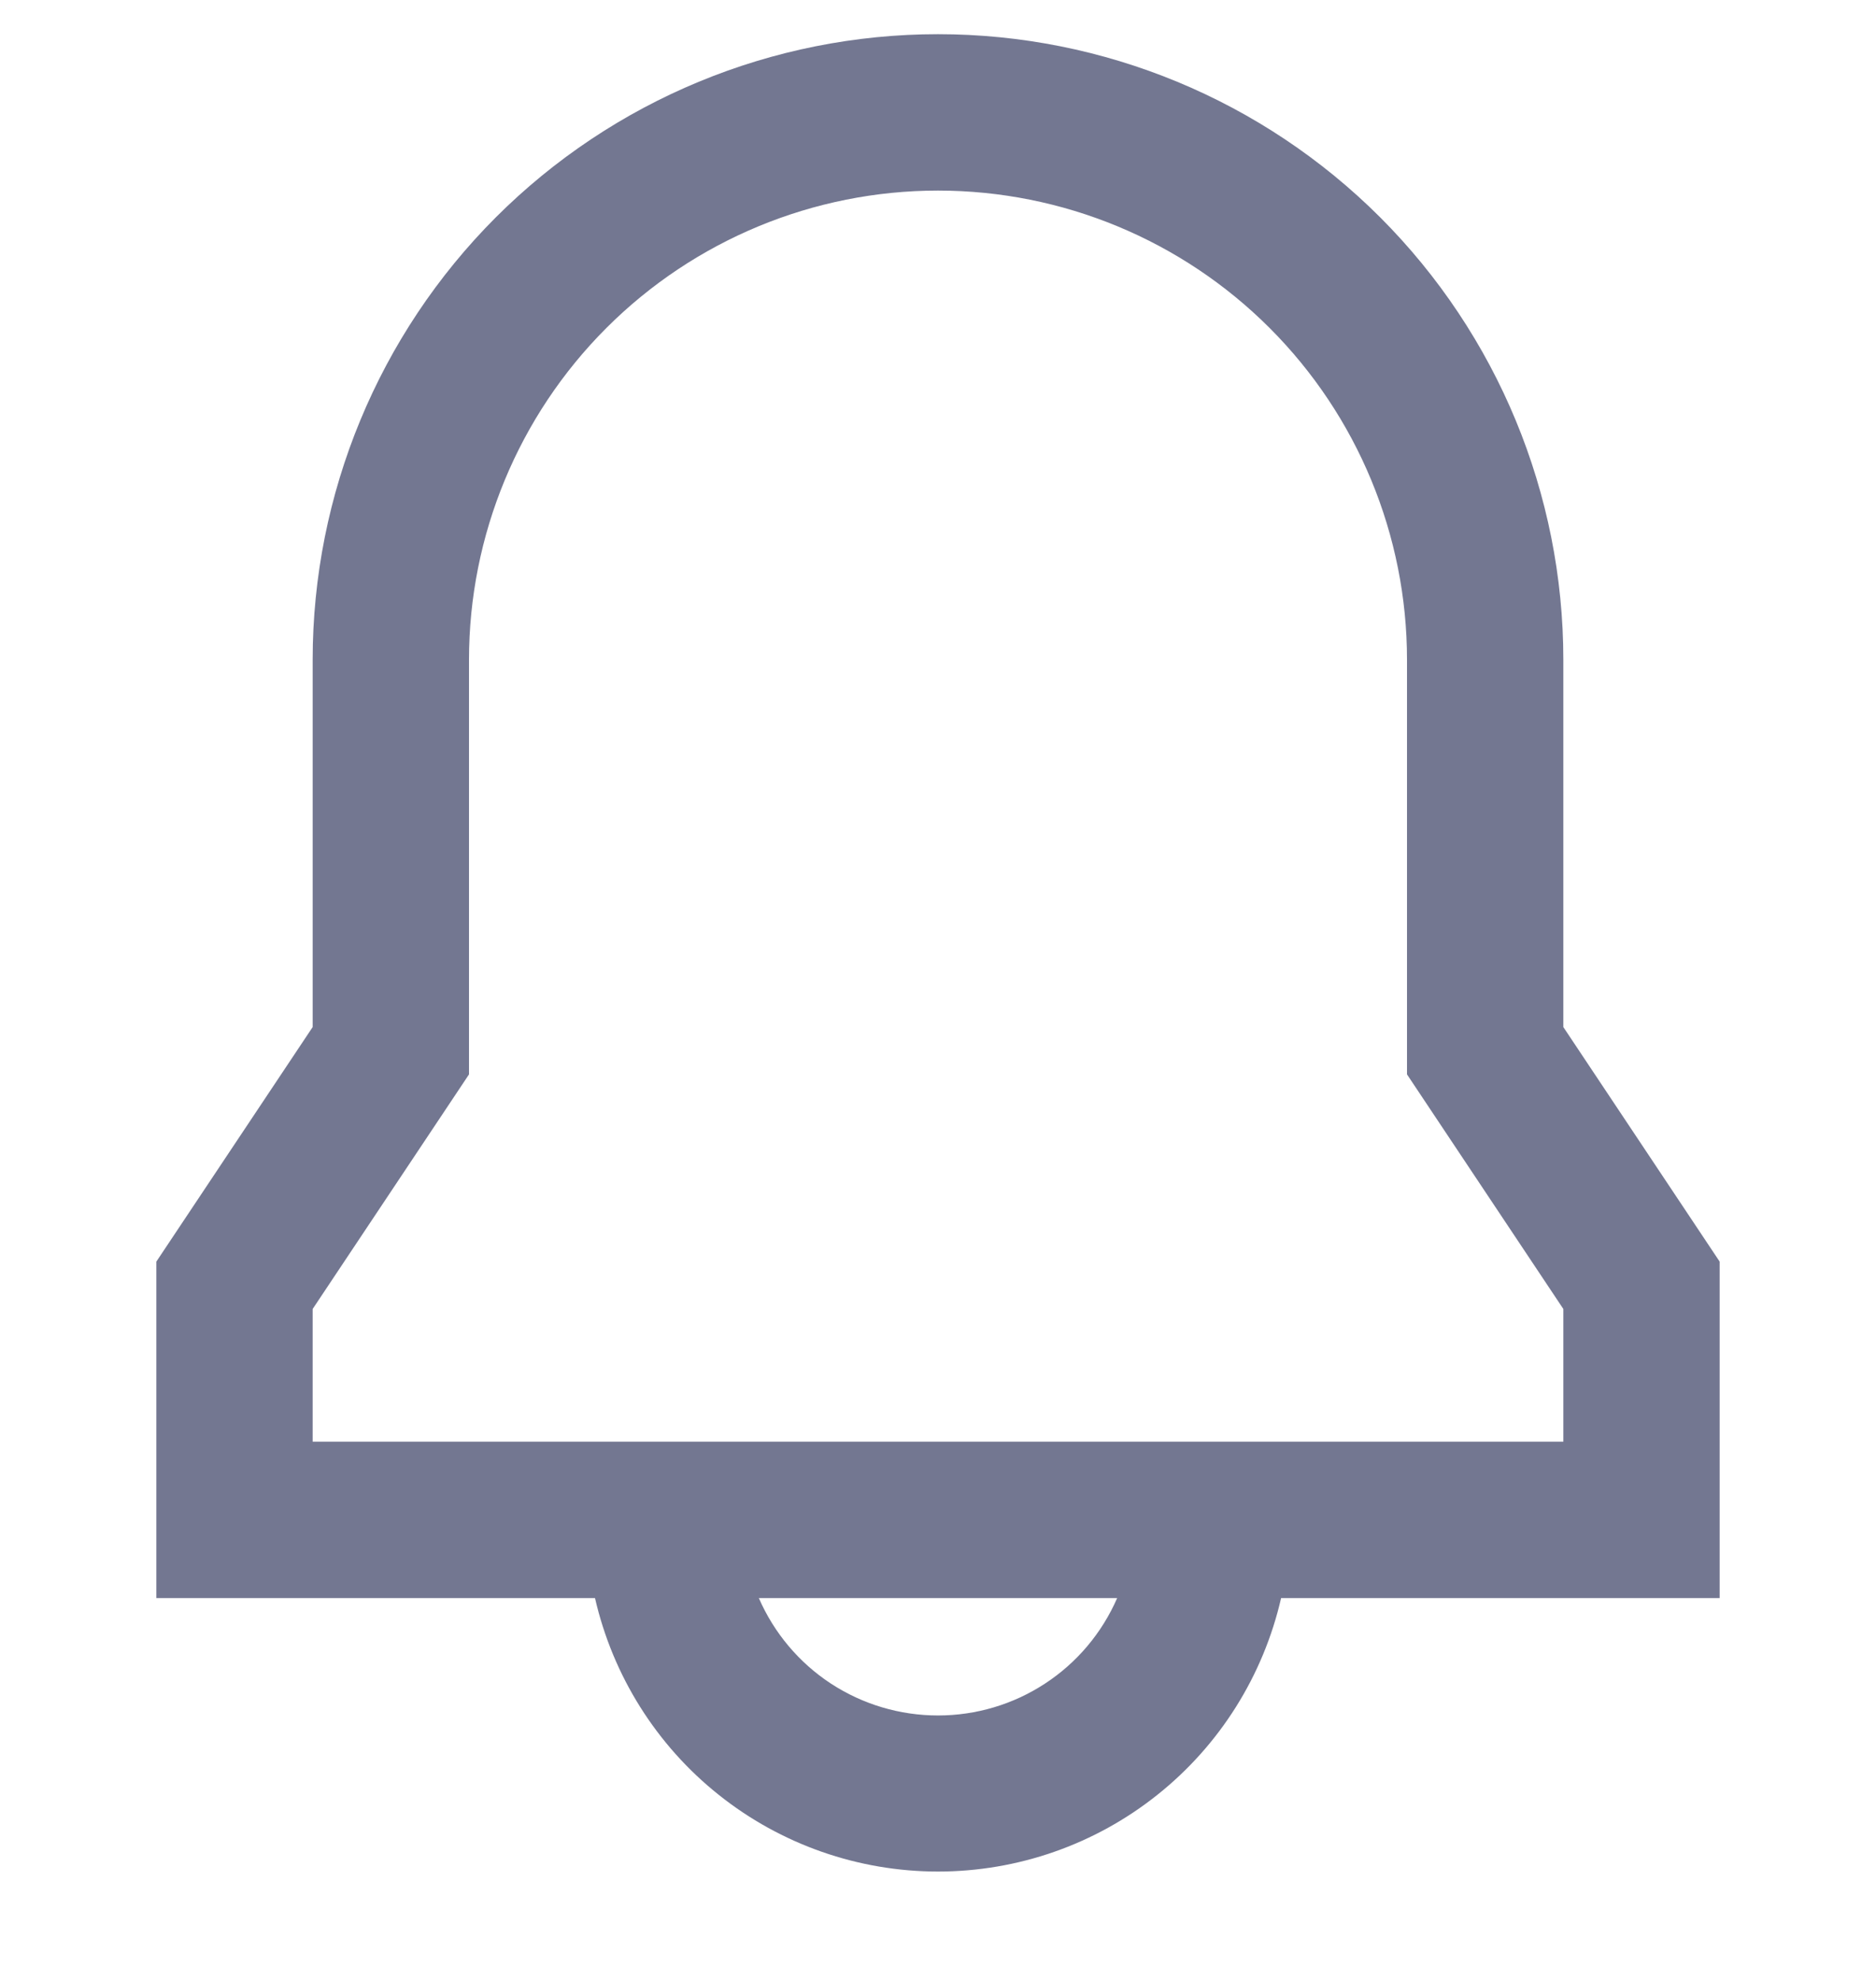 <svg width="18" height="19" viewBox="0 0 18 19" fill="none" xmlns="http://www.w3.org/2000/svg">
<g clip-path="url(#clip0_51_466)">
<path d="M3 6.328C3 4.737 3.632 3.211 4.757 2.085C5.883 0.96 7.409 0.328 9 0.328C10.591 0.328 12.117 0.96 13.243 2.085C14.368 3.211 15 4.737 15 6.328V9.851L16.5 12.101V15.328H12.292C12.121 16.073 11.703 16.739 11.105 17.215C10.507 17.692 9.765 17.951 9 17.951C8.236 17.951 7.494 17.692 6.896 17.215C6.298 16.739 5.88 16.073 5.709 15.328H1.5V12.101L3 9.851V6.328ZM7.281 15.328C7.427 15.663 7.667 15.948 7.972 16.148C8.278 16.348 8.635 16.454 9 16.454C9.365 16.454 9.722 16.348 10.027 16.148C10.333 15.948 10.573 15.663 10.719 15.328H7.281ZM9 1.828C7.807 1.828 6.662 2.302 5.818 3.146C4.974 3.99 4.5 5.135 4.5 6.328V10.305L3 12.555V13.828H15V12.555L13.5 10.305V6.328C13.5 5.135 13.026 3.99 12.182 3.146C11.338 2.302 10.194 1.828 9 1.828Z" fill="#737791"/>
</g>
<defs>
<clipPath id="clip0_51_466">
<rect width="18" height="18" fill="white" transform="translate(0 0.328)"/>
</clipPath>
</defs>
</svg>
